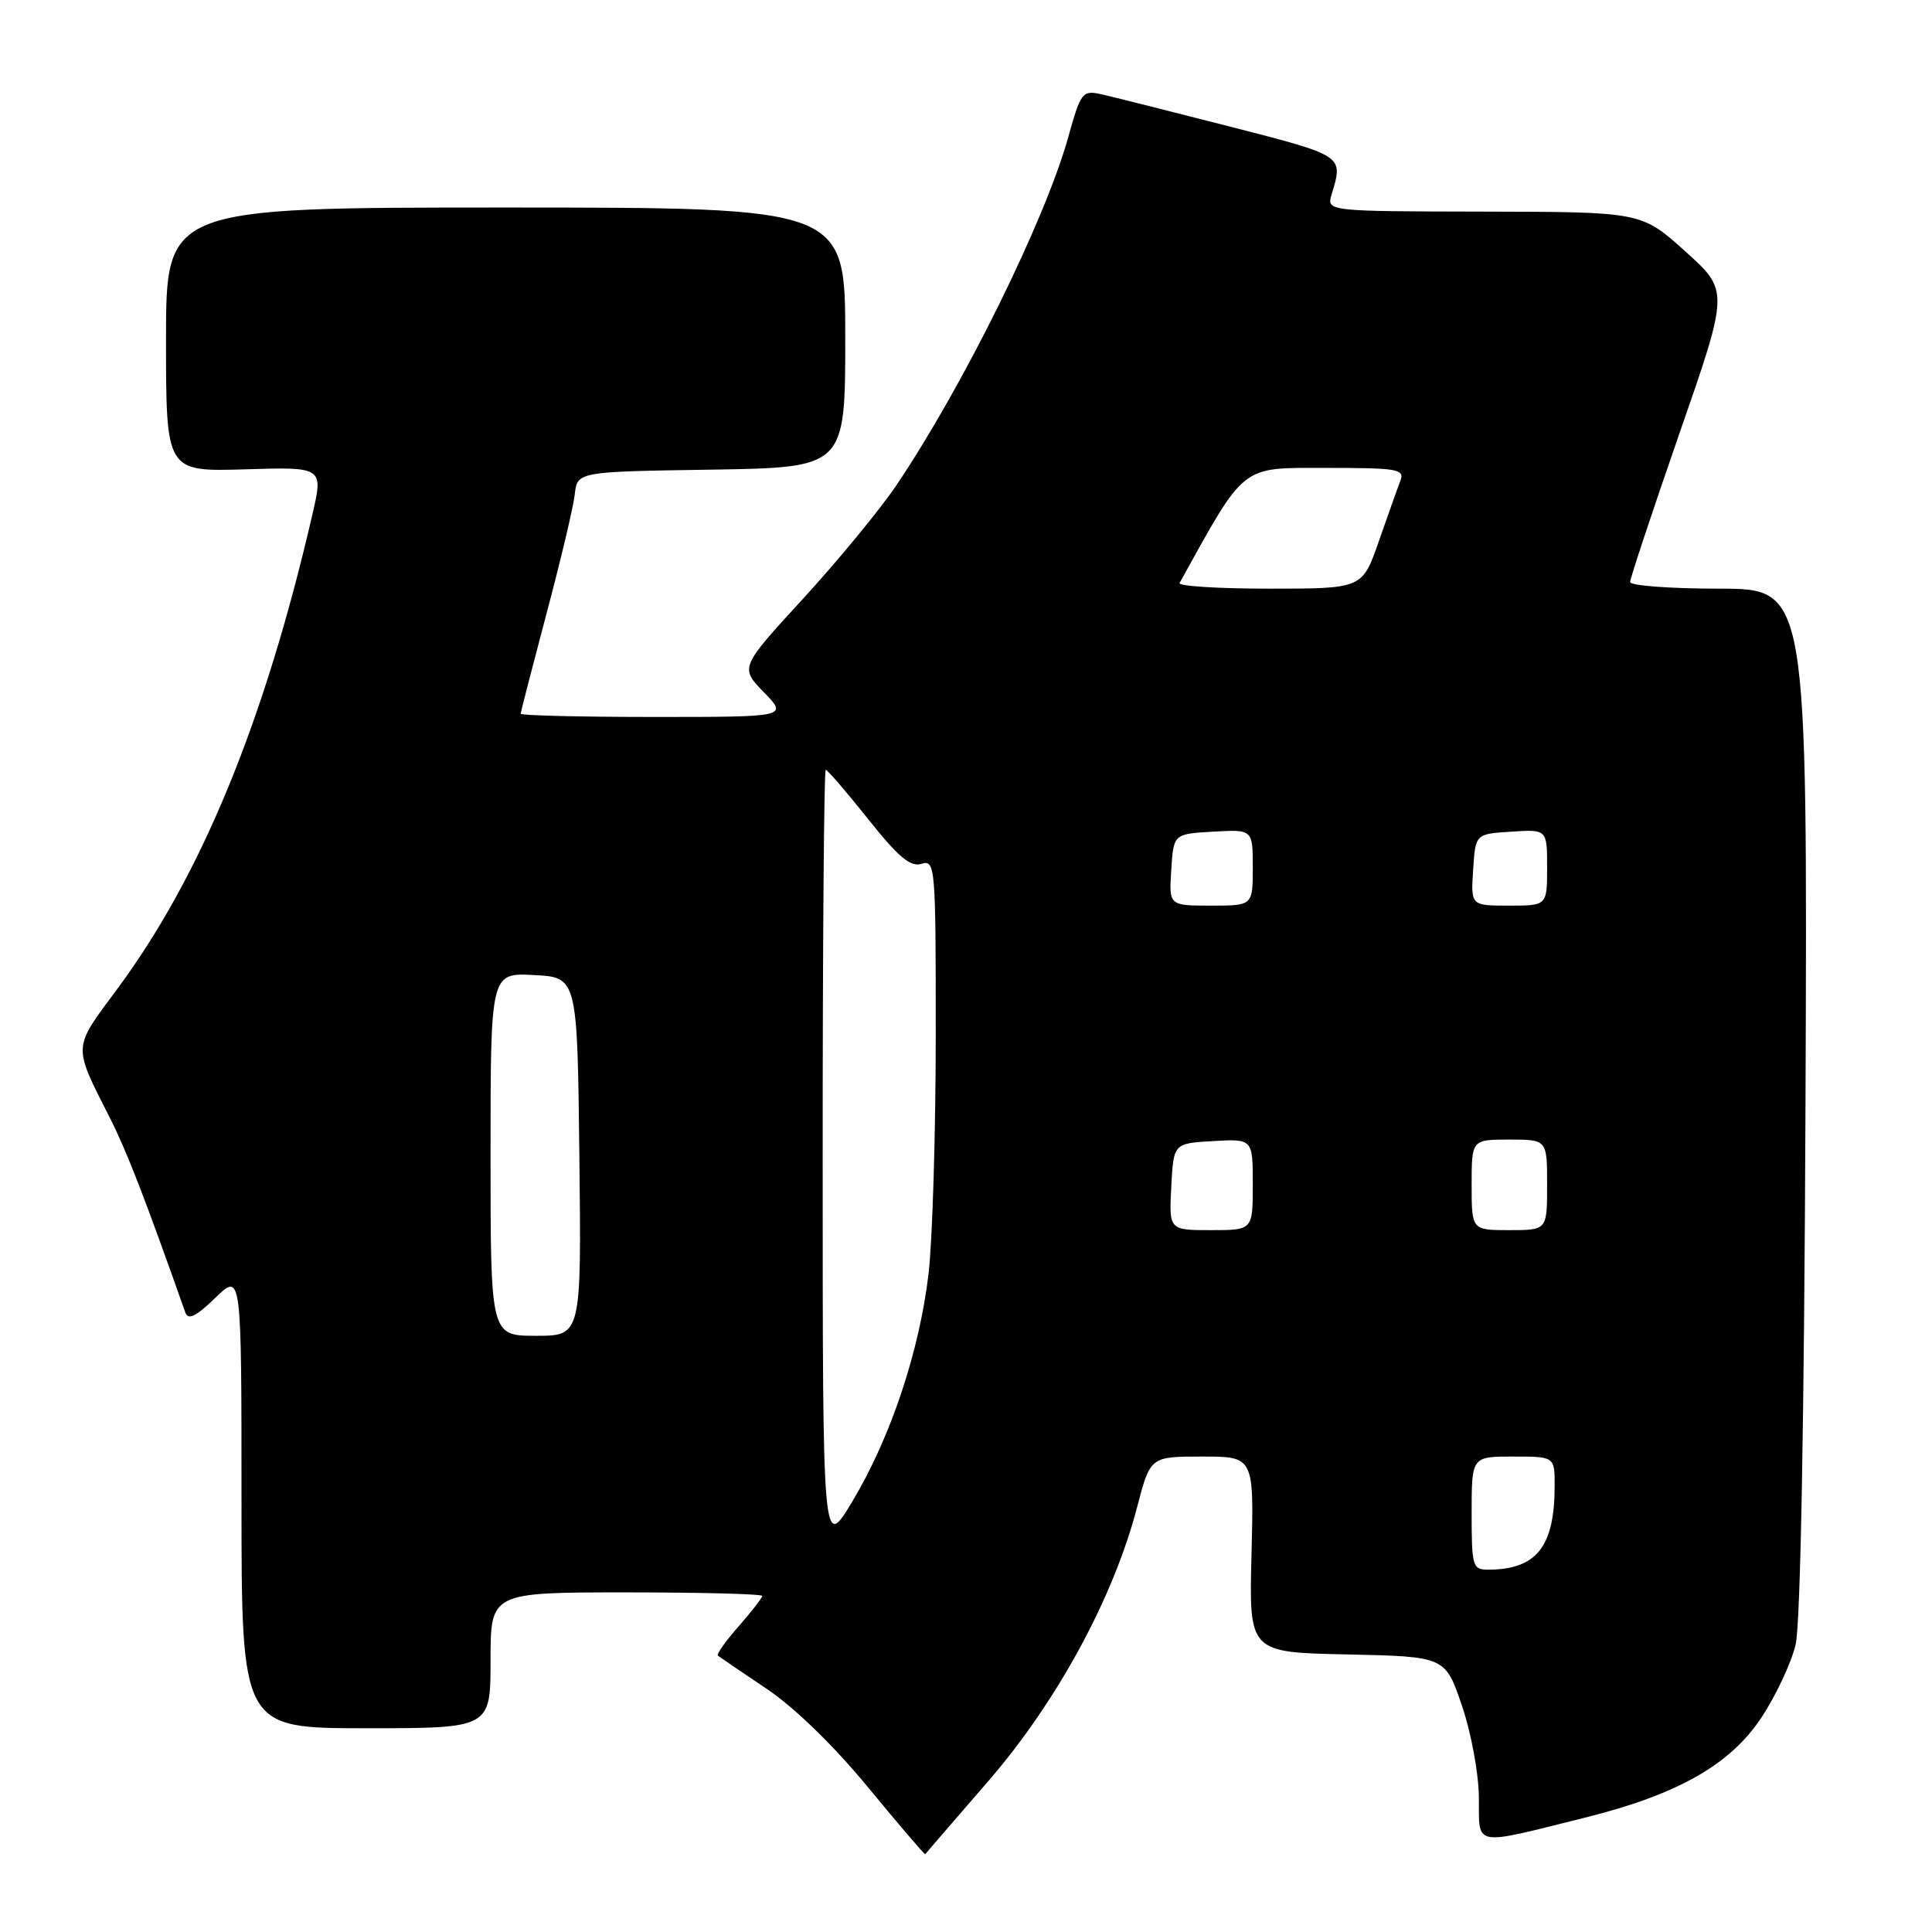 <?xml version="1.0" encoding="UTF-8" standalone="no"?>
<!DOCTYPE svg PUBLIC "-//W3C//DTD SVG 1.1//EN" "http://www.w3.org/Graphics/SVG/1.1/DTD/svg11.dtd" >
<svg xmlns="http://www.w3.org/2000/svg" xmlns:xlink="http://www.w3.org/1999/xlink" version="1.1" viewBox="0 0 256 256">
 <g >
 <path fill="currentColor"
d=" M 130.96 236.00 C 140.06 225.48 147.52 211.75 150.66 199.75 C 152.42 193.00 152.42 193.00 159.29 193.00 C 166.16 193.00 166.16 193.00 165.83 205.97 C 165.50 218.95 165.50 218.95 178.50 219.22 C 191.50 219.50 191.50 219.50 193.71 226.00 C 194.95 229.63 195.94 235.03 195.96 238.22 C 196.01 244.78 194.99 244.59 210.00 240.85 C 222.24 237.81 229.24 233.85 233.36 227.64 C 235.30 224.72 237.36 220.34 237.93 217.91 C 238.58 215.14 239.07 188.26 239.24 145.75 C 239.50 78.00 239.50 78.00 227.75 78.00 C 221.29 78.00 216.00 77.60 216.00 77.12 C 216.00 76.64 218.95 67.75 222.55 57.38 C 229.11 38.52 229.11 38.52 223.30 33.30 C 217.50 28.08 217.50 28.08 196.63 28.04 C 175.77 28.00 175.77 28.00 176.45 25.75 C 178.01 20.58 178.15 20.67 163.00 16.78 C 155.03 14.74 147.33 12.80 145.90 12.48 C 143.43 11.94 143.20 12.23 141.54 18.20 C 138.46 29.24 127.59 51.24 118.75 64.34 C 116.58 67.55 111.03 74.29 106.42 79.32 C 98.04 88.45 98.04 88.45 101.22 91.73 C 104.39 95.00 104.39 95.00 86.70 95.00 C 76.96 95.00 69.00 94.81 69.00 94.57 C 69.00 94.34 70.54 88.38 72.41 81.32 C 74.29 74.27 75.98 67.15 76.16 65.50 C 76.50 62.50 76.50 62.50 94.25 62.23 C 112.00 61.95 112.00 61.95 112.00 44.73 C 112.00 27.50 112.00 27.50 67.00 27.50 C 22.00 27.50 22.00 27.50 22.00 45.00 C 22.00 62.50 22.00 62.50 32.42 62.19 C 42.85 61.87 42.85 61.87 41.39 68.19 C 35.04 95.67 26.63 116.11 15.48 131.12 C 9.60 139.04 9.63 138.39 14.56 148.12 C 16.76 152.46 19.15 158.61 24.56 173.92 C 24.93 174.96 25.98 174.44 28.53 171.97 C 32.00 168.61 32.00 168.61 32.00 198.80 C 32.00 229.00 32.00 229.00 48.50 229.00 C 65.00 229.00 65.00 229.00 65.00 220.00 C 65.00 211.00 65.00 211.00 83.00 211.00 C 92.90 211.00 101.00 211.21 101.00 211.47 C 101.00 211.72 99.59 213.54 97.87 215.50 C 96.14 217.46 94.91 219.21 95.12 219.38 C 95.33 219.55 98.22 221.52 101.55 223.75 C 105.24 226.22 110.49 231.32 115.03 236.84 C 119.12 241.80 122.52 245.79 122.60 245.69 C 122.67 245.58 126.44 241.22 130.96 236.00 Z  M 195.00 200.50 C 195.00 193.00 195.00 193.00 200.50 193.00 C 206.00 193.00 206.00 193.00 206.00 196.85 C 206.00 204.93 203.63 207.95 197.25 207.99 C 195.12 208.00 195.00 207.62 195.00 200.50 Z  M 109.01 153.75 C 109.00 125.29 109.19 102.00 109.41 102.00 C 109.64 102.00 112.17 104.94 115.03 108.53 C 119.04 113.57 120.65 114.93 122.11 114.46 C 123.93 113.89 124.00 114.78 123.99 137.18 C 123.99 150.01 123.56 164.17 123.05 168.66 C 121.86 178.97 118.02 190.48 112.95 198.93 C 109.01 205.50 109.01 205.50 109.01 153.75 Z  M 65.00 152.95 C 65.00 128.90 65.00 128.90 70.75 129.20 C 76.50 129.50 76.50 129.50 76.77 153.25 C 77.04 177.00 77.04 177.00 71.02 177.00 C 65.00 177.00 65.00 177.00 65.00 152.95 Z  M 155.20 157.25 C 155.50 151.50 155.50 151.50 160.75 151.20 C 166.00 150.90 166.00 150.90 166.00 156.95 C 166.00 163.00 166.00 163.00 160.45 163.00 C 154.90 163.00 154.90 163.00 155.20 157.25 Z  M 195.00 157.00 C 195.00 151.00 195.00 151.00 200.00 151.00 C 205.00 151.00 205.00 151.00 205.00 157.00 C 205.00 163.00 205.00 163.00 200.00 163.00 C 195.00 163.00 195.00 163.00 195.00 157.00 Z  M 155.20 115.25 C 155.50 110.50 155.50 110.50 160.75 110.20 C 166.00 109.90 166.00 109.90 166.00 114.95 C 166.00 120.00 166.00 120.00 160.45 120.00 C 154.89 120.00 154.89 120.00 155.20 115.25 Z  M 195.20 115.25 C 195.50 110.50 195.50 110.50 200.25 110.20 C 205.00 109.89 205.00 109.89 205.00 114.95 C 205.00 120.00 205.00 120.00 199.95 120.00 C 194.89 120.00 194.89 120.00 195.20 115.25 Z  M 156.30 77.25 C 165.09 61.38 164.30 62.00 175.65 62.00 C 185.30 62.00 186.16 62.15 185.54 63.75 C 185.17 64.71 183.89 68.31 182.69 71.75 C 180.51 78.00 180.51 78.00 168.19 78.00 C 161.42 78.00 156.07 77.66 156.30 77.25 Z "/>
</g>
</svg>